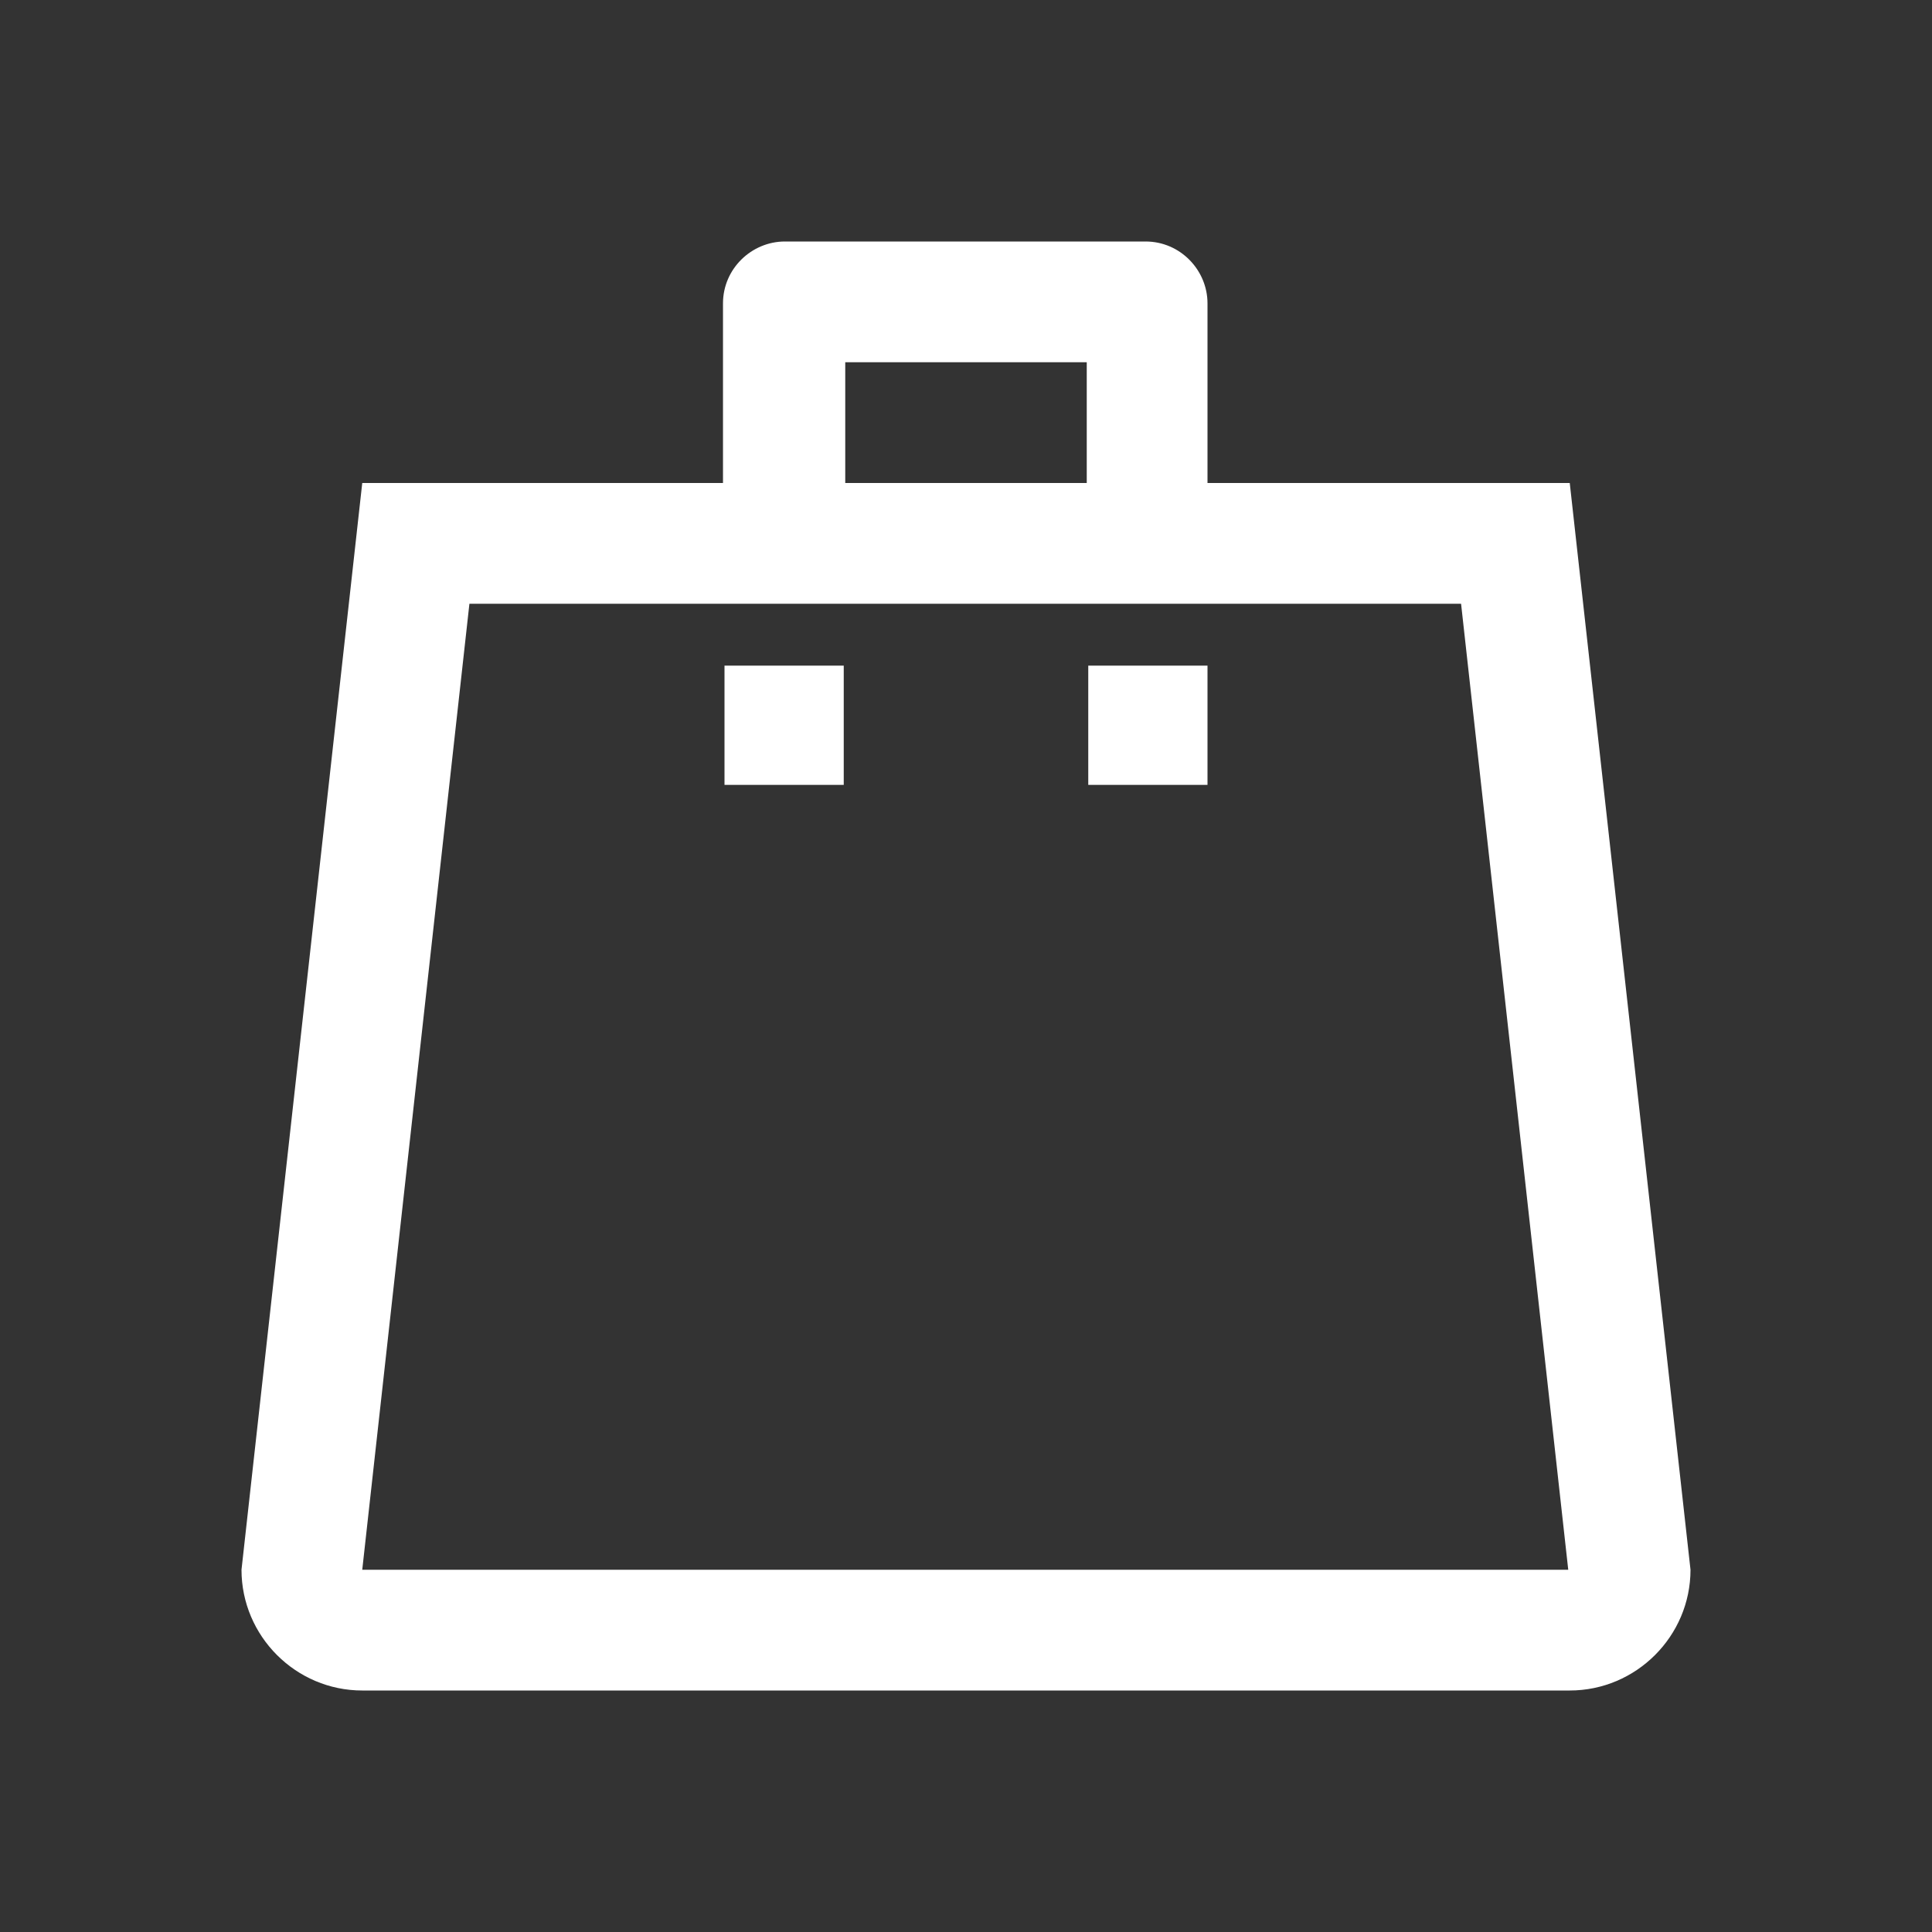 <?xml version="1.0" standalone="no"?><!DOCTYPE svg PUBLIC "-//W3C//DTD SVG 1.1//EN"
  "http://www.w3.org/Graphics/SVG/1.1/DTD/svg11.dtd">
<svg t="1680316244147" class="icon" viewBox="0 0 1024 1024" version="1.1" xmlns="http://www.w3.org/2000/svg"
     p-id="15408" width="200" height="200">
  <rect x="0" y="0" width="1024" height="1024" fill="#333333" stroke="none"/>
  <path
    d="M832 256H640V160.8c0-17.6-14.4-32.8-32.8-32.8H416c-17.6 0-32.8 14.4-32.8 32.8V256H192l-64 576c0 35.2 28.8 64 64 64h640c35.2 0 64-28.8 64-64l-64-576z m-384-64h128v64H448v-64z m326.4 128l56.8 512H192l56.8-512"
    p-id="15409" fill="#ffffff"></path>
  <path d="M447.2 352.8H384V416h63.2v-63.2zM640 352.8h-63.2V416H640v-63.2z" p-id="15410" fill="#ffffff"></path>
</svg>
